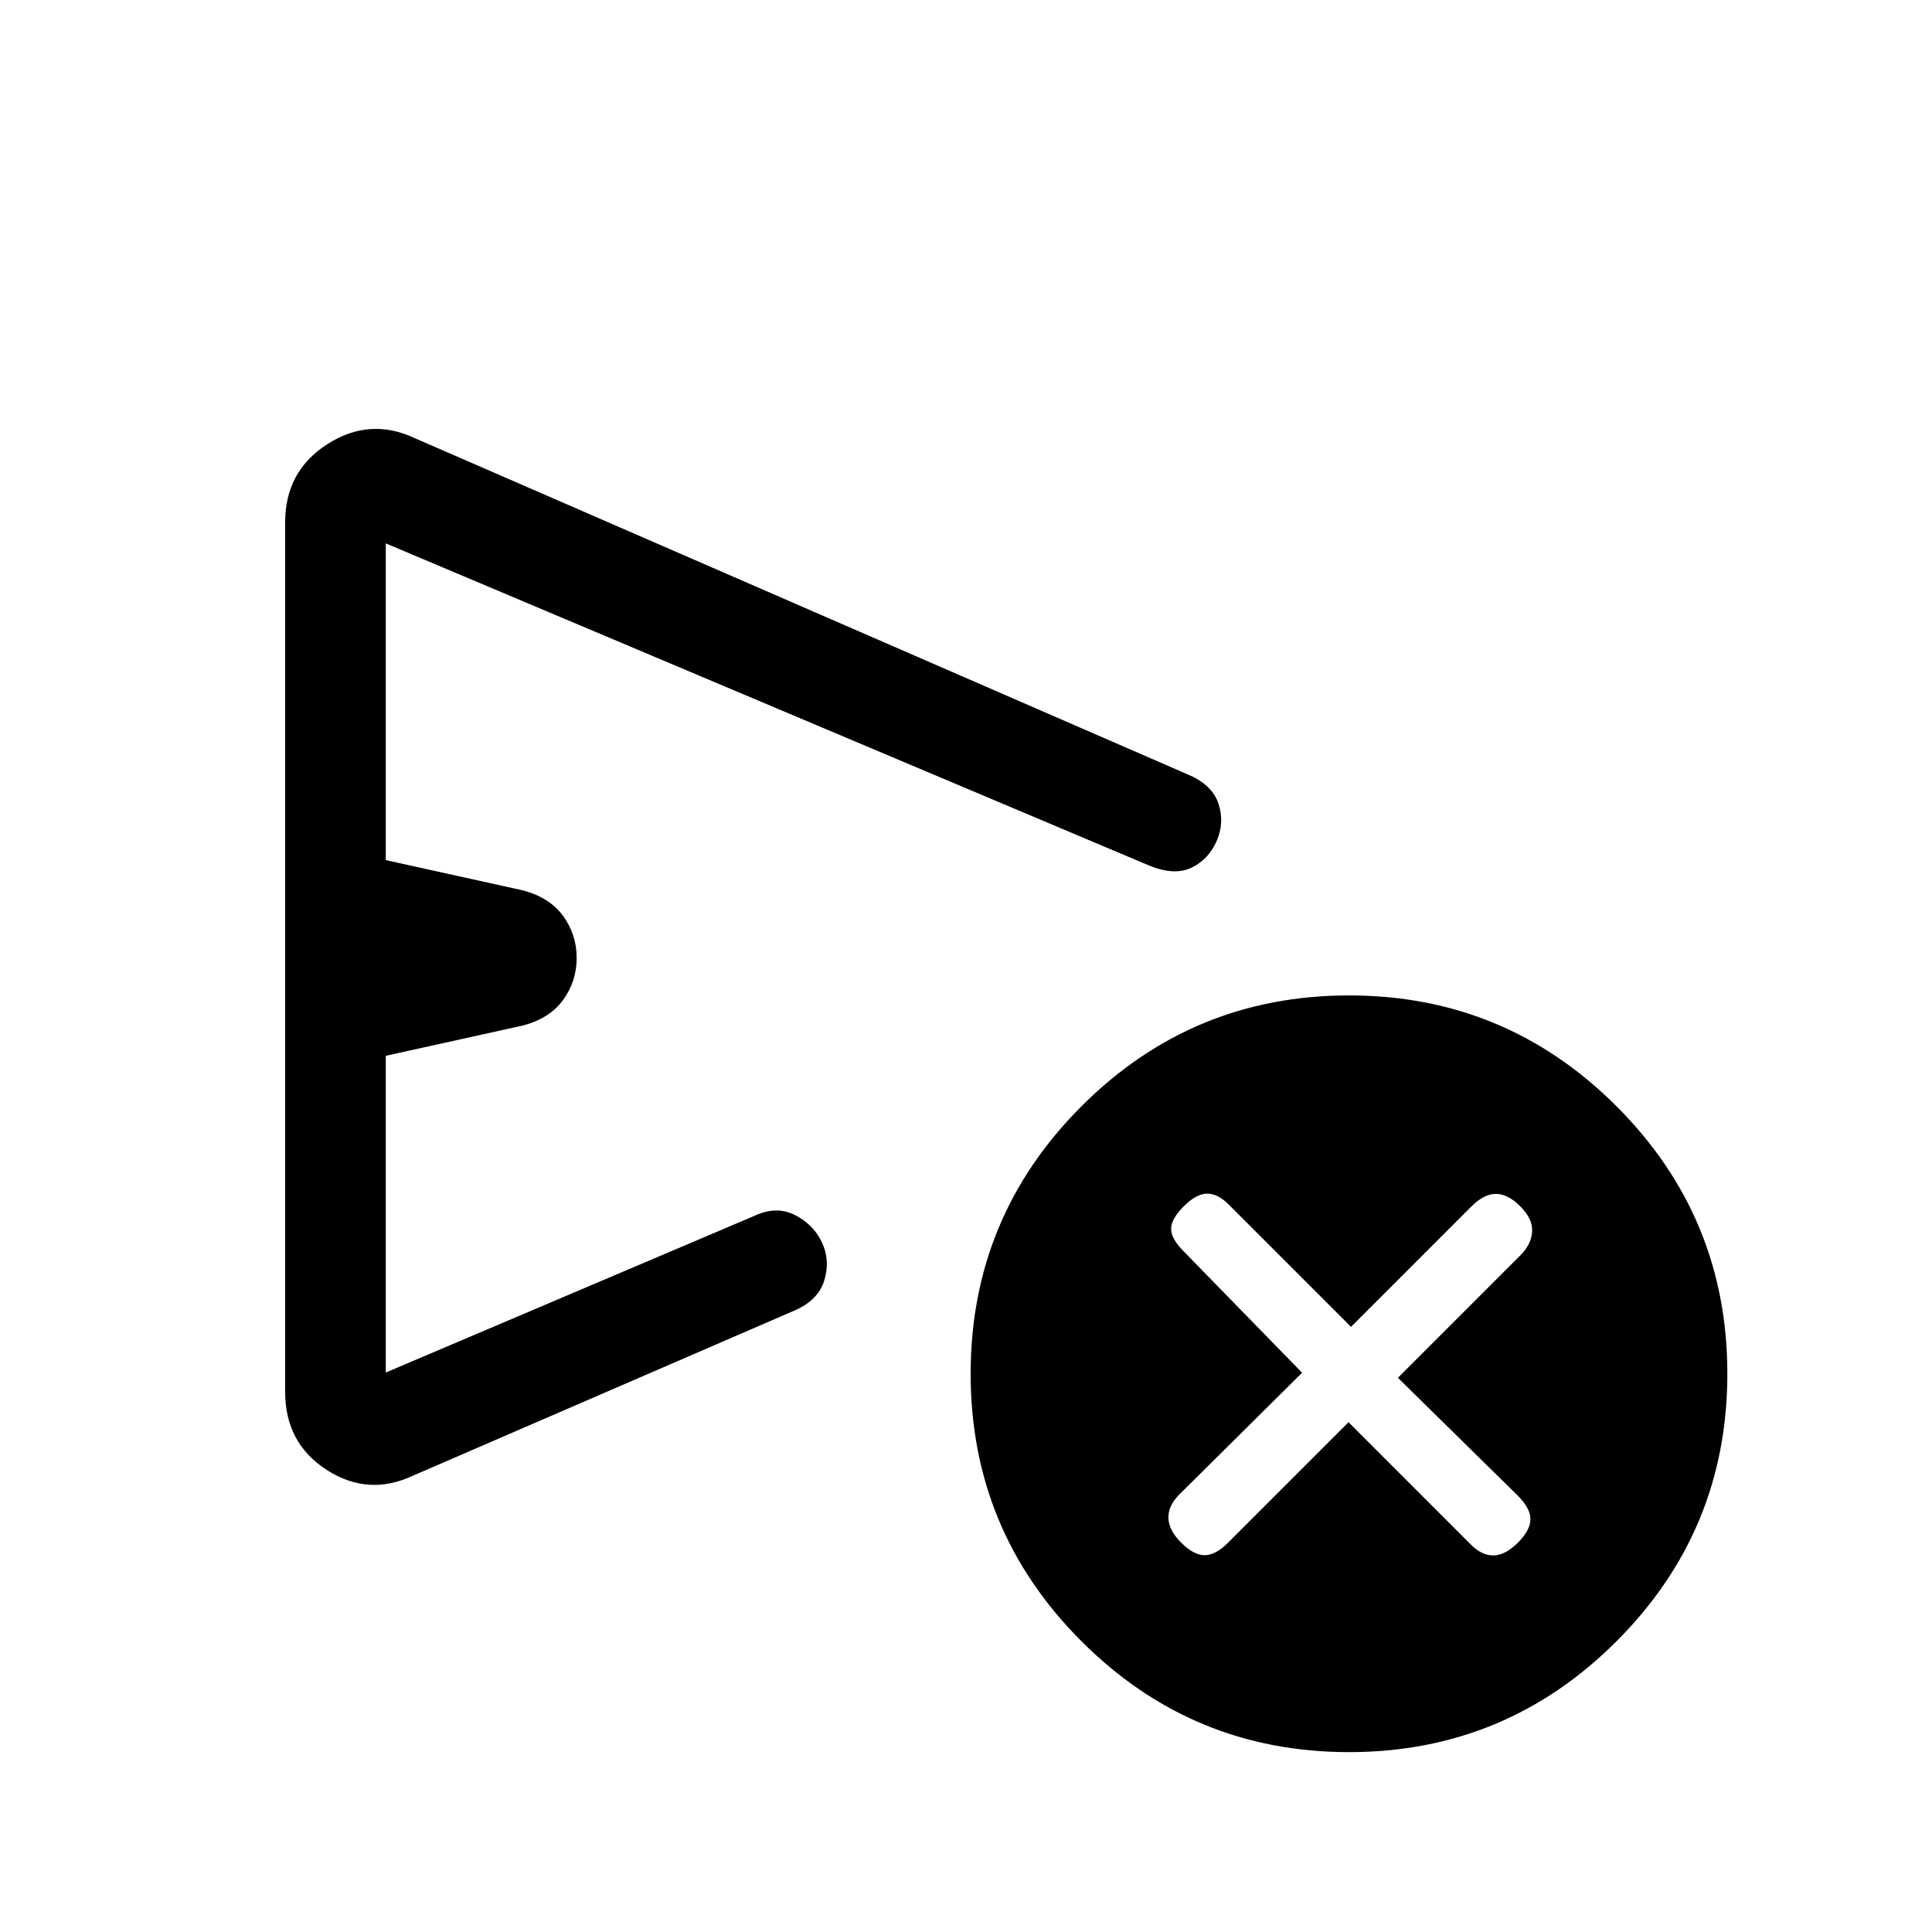 <svg xmlns="http://www.w3.org/2000/svg" height="24" viewBox="0 -960 960 960" width="24"><path d="m670.08-253.31 60.84 60.85q5.46 5.46 11.27 5.34 5.81-.11 12.04-6.34 6.23-6.23 6.23-11.66 0-5.42-6.23-11.65l-59.61-58.61 60.84-60.85q5.46-5.46 5.85-11.77.38-6.31-5.85-12.54-6.23-6.23-12.15-6.23-5.93 0-12.16 6.23l-59.84 59.85-60.85-60.85q-5.46-5.46-10.77-5.34-5.31.11-11.54 6.34-6.23 6.23-6.23 11.16 0 4.92 6.23 11.15L647-277.9l-61.08 60.59q-5.46 5.46-5.34 11.54.11 6.08 6.34 12.31 6.23 6.23 11.66 6.23 5.42 0 11.65-6.23l59.85-59.85Zm-528.39-15.11v-432.01q0-25.44 20.93-38.85 20.92-13.41 43.07-3.18L590.62-575q11.79 5.05 14.86 14.41 3.06 9.36-.94 18.51-4 9.14-12.5 13.23-8.5 4.08-21.04-1.07L191.69-690v157.38l67.93 15q13.46 3.48 20.19 12.76 6.73 9.27 6.73 20.86t-6.73 20.86q-6.73 9.28-20.19 12.76l-67.93 15V-278l183.16-77.85q11-5.15 20.26-.36 9.27 4.79 13.39 13.73 4.12 8.94 1.05 18.8-3.06 9.86-14.86 14.91l-189.77 82.15q-22.15 10.24-42.69-3.06t-20.54-38.74ZM670.31-89.38q-77.85 0-132.93-55.08-55.07-55.08-55.07-132.92 0-77.85 55.07-132.93 55.08-55.07 132.93-55.07 77.84 0 132.92 55.07 55.08 55.08 55.08 132.93 0 77.84-55.08 132.92-55.08 55.08-132.92 55.08ZM359.77-484Z"/></svg>